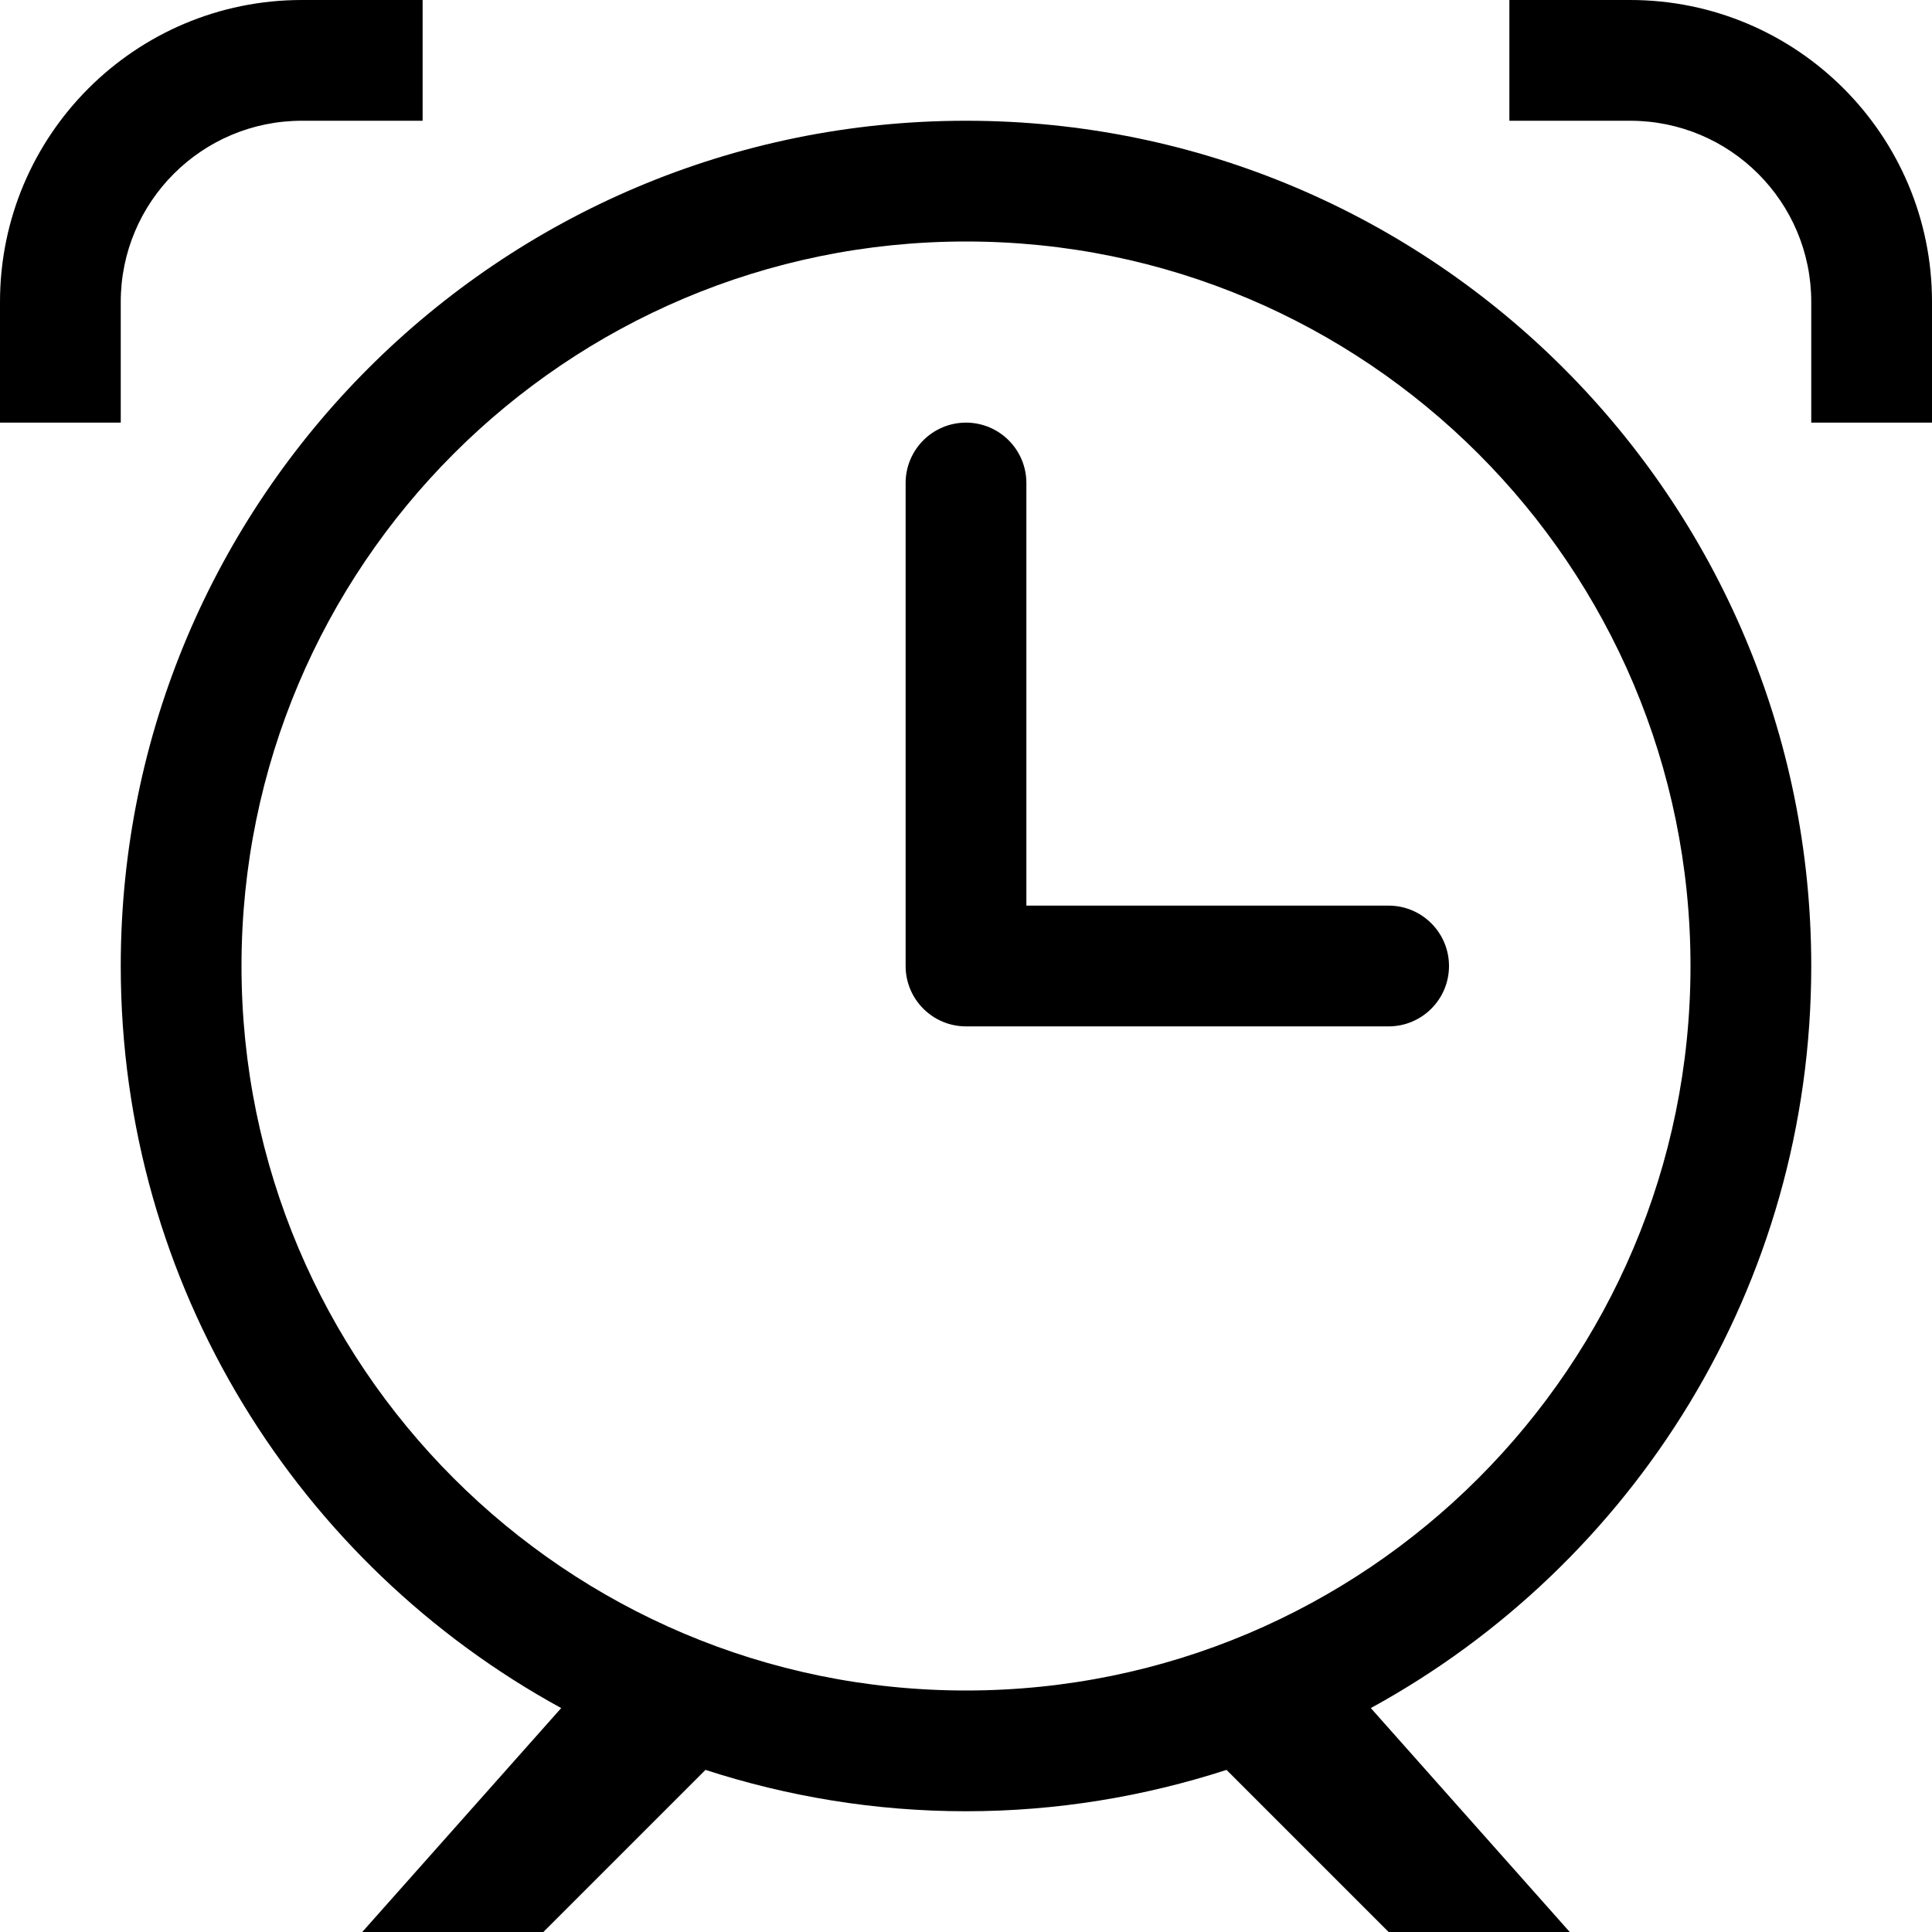 <?xml version="1.0" encoding="iso-8859-1"?>
<!-- Generator: Adobe Illustrator 18.0.0, SVG Export Plug-In . SVG Version: 6.00 Build 0)  -->
<!DOCTYPE svg PUBLIC "-//W3C//DTD SVG 1.1//EN" "http://www.w3.org/Graphics/SVG/1.1/DTD/svg11.dtd">
<svg version="1.1" id="Capa_1" xmlns="http://www.w3.org/2000/svg" xmlns:xlink="http://www.w3.org/1999/xlink" x="0px" y="0px"
	 viewBox="0 0 32 32" style="enable-background:new 0 0 32 32;" xml:space="preserve">
<g id="_x36__16_">
	<g>
		<path style="fill-rule:evenodd;clip-rule:evenodd;" d="M23,15h-6V8c0-0.552-0.448-1-1-1c-0.552,0-1,0.448-1,1v8
			c0,0.552,0.448,1,1,1h7c0.552,0,1-0.448,1-1C24,15.448,23.552,15,23,15z M2,5c0-1.657,1.343-3,3-3l2,0V0H5C2.239,0,0,2.239,0,5v2
			h2V5z M27,0h-2l0,2l2,0c1.657,0,3,1.343,3,3v2h2V5C32,2.239,29.761,0,27,0z M30,16c0-7.732-6.268-14-14-14C8.268,2,2,8.268,2,16
			c0,5.302,2.949,9.915,7.295,12.291L6,32h3l2.685-2.685C13.045,29.756,14.493,30,16,30c1.507,0,2.955-0.245,4.315-0.685L23,32h3
			l-3.295-3.709C27.051,25.915,30,21.303,30,16z M16,28C9.373,28,4,22.628,4,16C4,9.373,9.373,4,16,4s12,5.372,12,12
			C28,22.628,22.627,28,16,28z"/>
	</g>
    </g>
</svg>